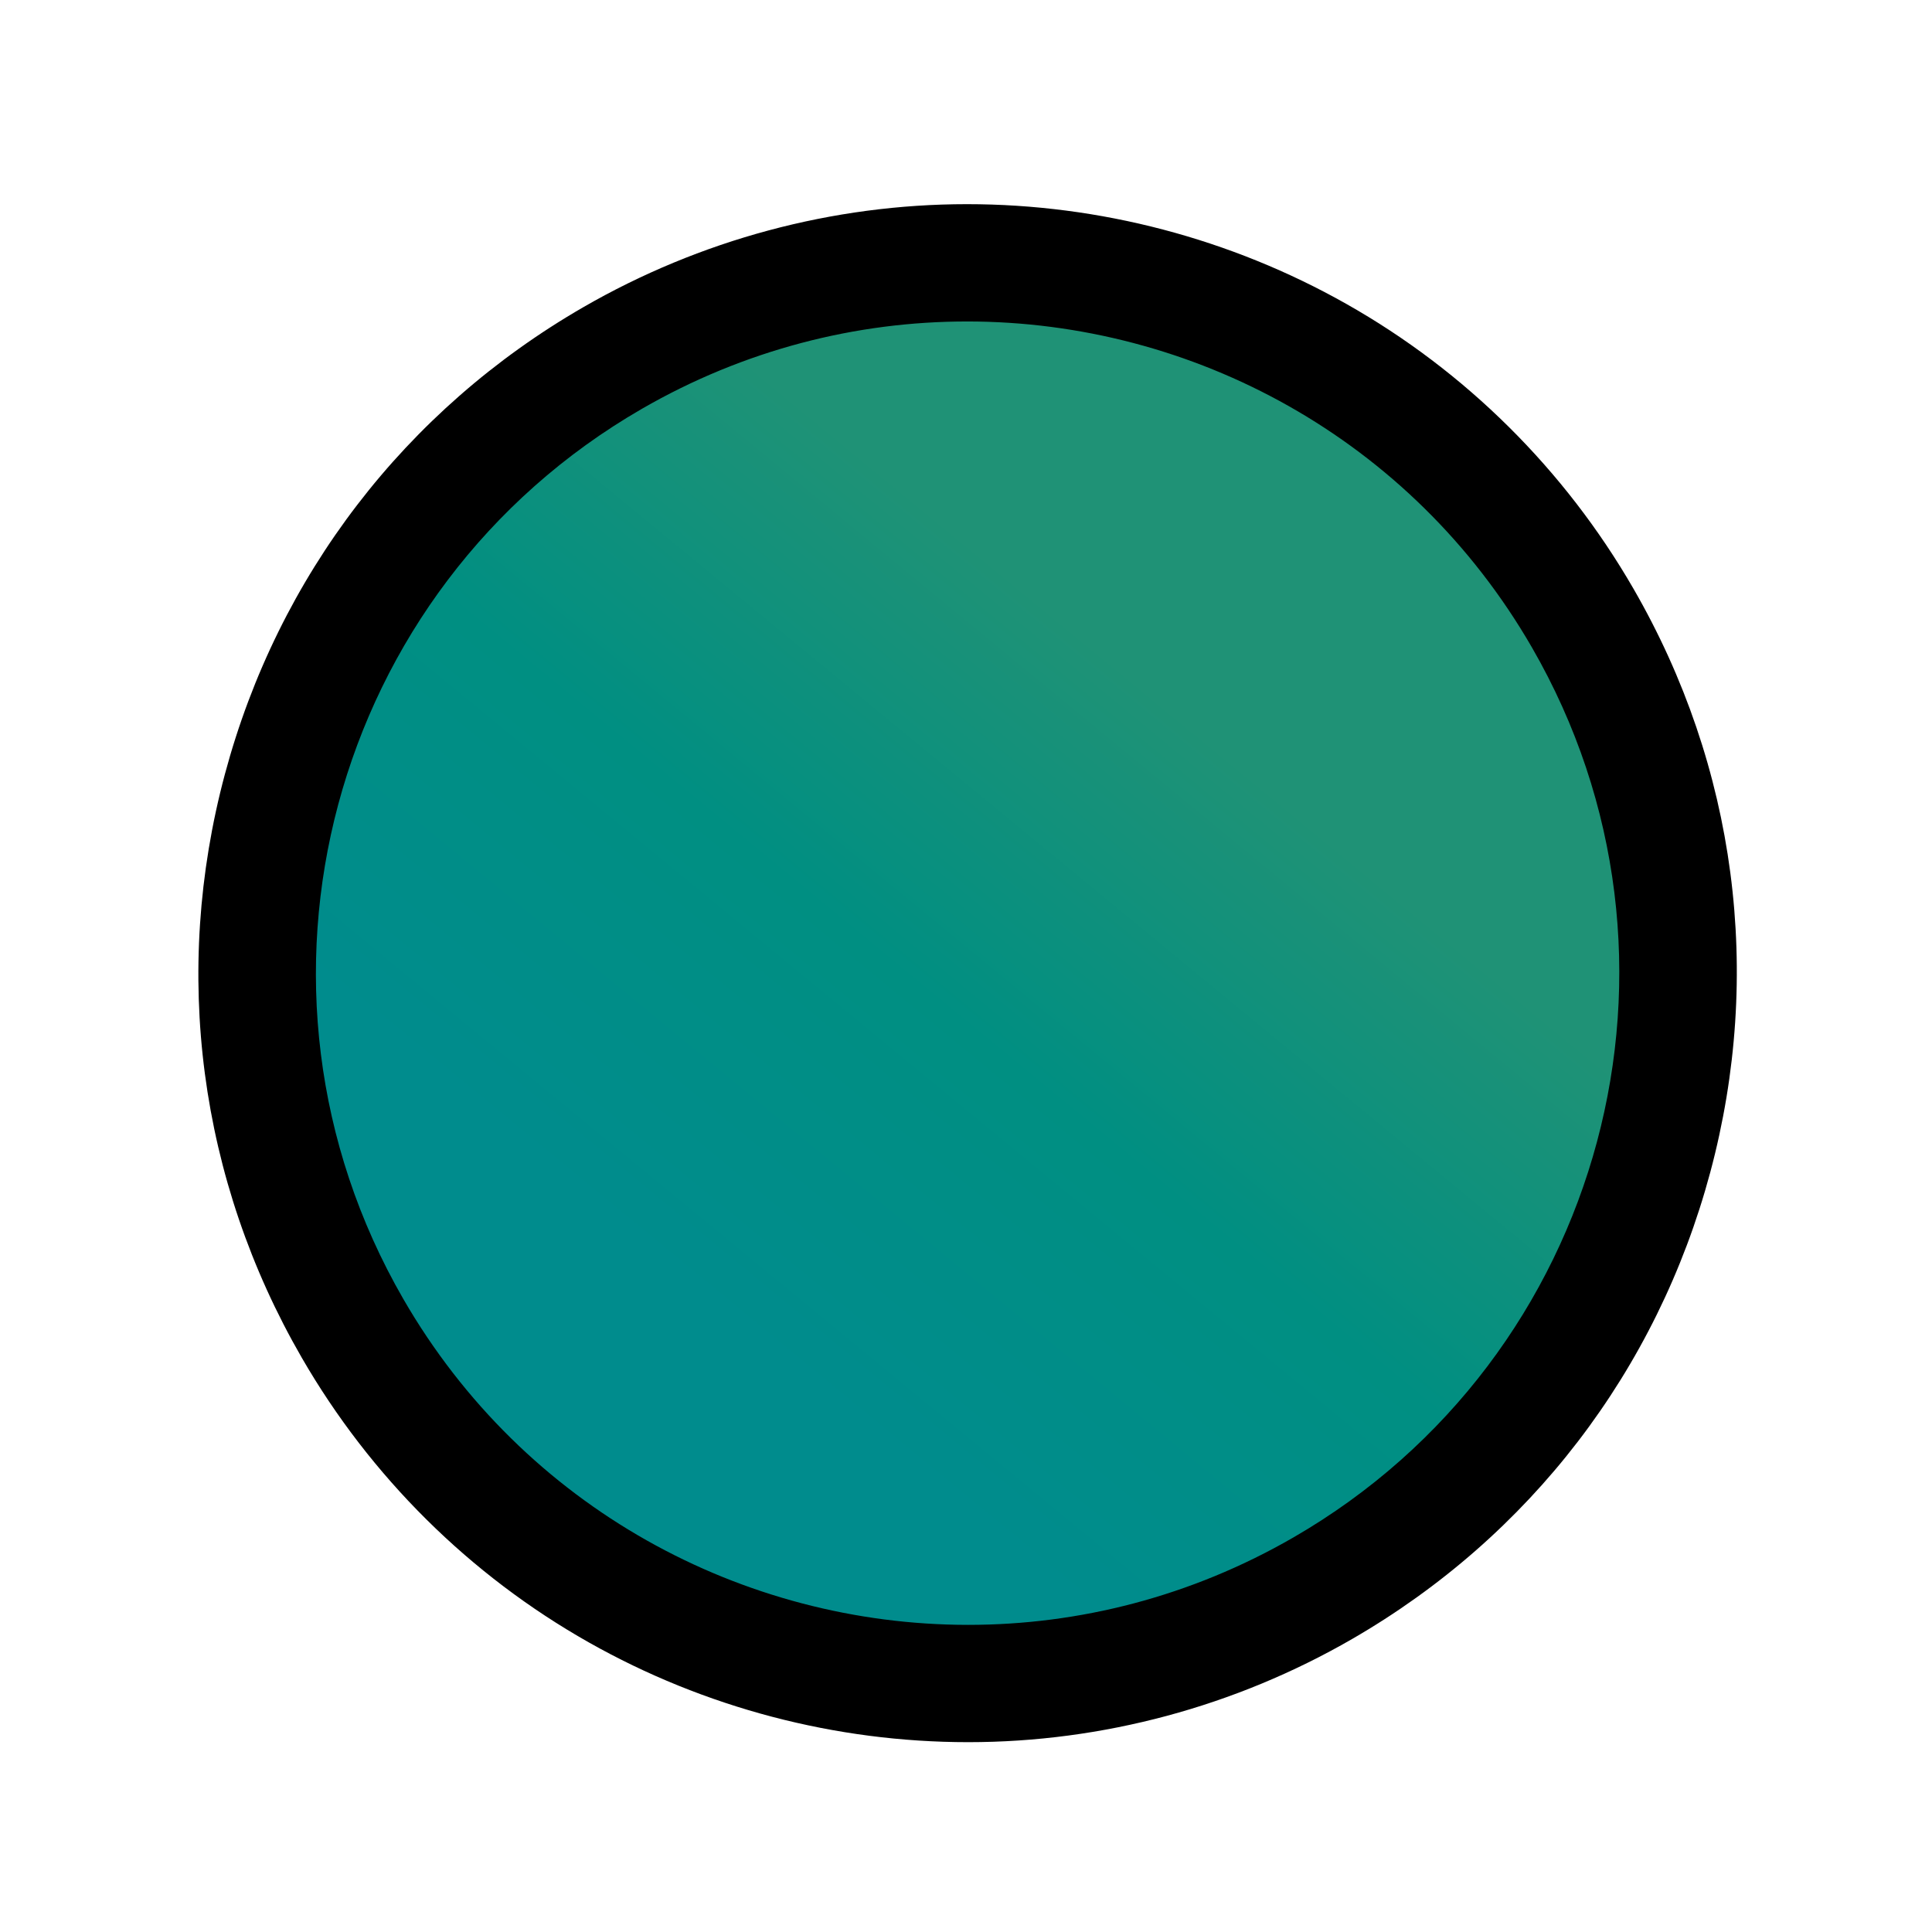 <?xml version="1.0" encoding="UTF-8"?><svg id="uuid-8460a356-cb96-4290-a275-145ee6e157af" xmlns="http://www.w3.org/2000/svg" width="280" height="280" xmlns:xlink="http://www.w3.org/1999/xlink" viewBox="0 0 280 280"><defs><linearGradient id="uuid-38a46b89-fb46-4e28-beef-4ea37ffca232" x1="101.465" y1="188.17" x2="171.025" y2="103.67" gradientUnits="userSpaceOnUse"><stop offset="0" stop-color="#008c8d"/><stop offset=".5" stop-color="#008f82"/><stop offset="1" stop-color="#1f9276"/></linearGradient></defs><path d="M140.319,243.987c-36.706-.002-70.897-19.729-89.231-51.482-28.378-49.153-11.477-112.231,37.676-140.61,15.644-9.032,33.411-13.806,51.379-13.806,36.706,0,70.897,19.727,89.231,51.482,13.747,23.811,17.399,51.55,10.283,78.108-7.116,26.558-24.148,48.754-47.959,62.501-15.644,9.031-33.411,13.807-51.376,13.807h-.003Z" fill="url(#uuid-38a46b89-fb46-4e28-beef-4ea37ffca232)" stroke-width="0"/><path d="M140.143,46.589c32.635,0,64.38,16.938,81.87,47.233,26.077,45.167,10.602,102.921-34.565,128.998-14.873,8.587-31.106,12.668-47.128,12.668-32.635,0-64.38-16.938-81.87-47.233-26.077-45.167-10.602-102.921,34.565-128.998,14.873-8.587,31.107-12.667,47.129-12.667M140.143,29.589c-19.458,0-38.694,5.168-55.629,14.945-25.777,14.883-44.216,38.912-51.92,67.663-7.704,28.751-3.75,58.781,11.132,84.558,9.961,17.253,24.352,31.527,41.618,41.279,16.741,9.456,35.751,14.454,54.975,14.454,19.458,0,38.694-5.168,55.629-14.945,25.777-14.882,44.216-38.912,51.92-67.663,7.704-28.751,3.75-58.781-11.132-84.558-9.961-17.253-24.352-31.527-41.618-41.279-16.741-9.456-35.751-14.454-54.975-14.454h0Z" stroke-width="0"/></svg>